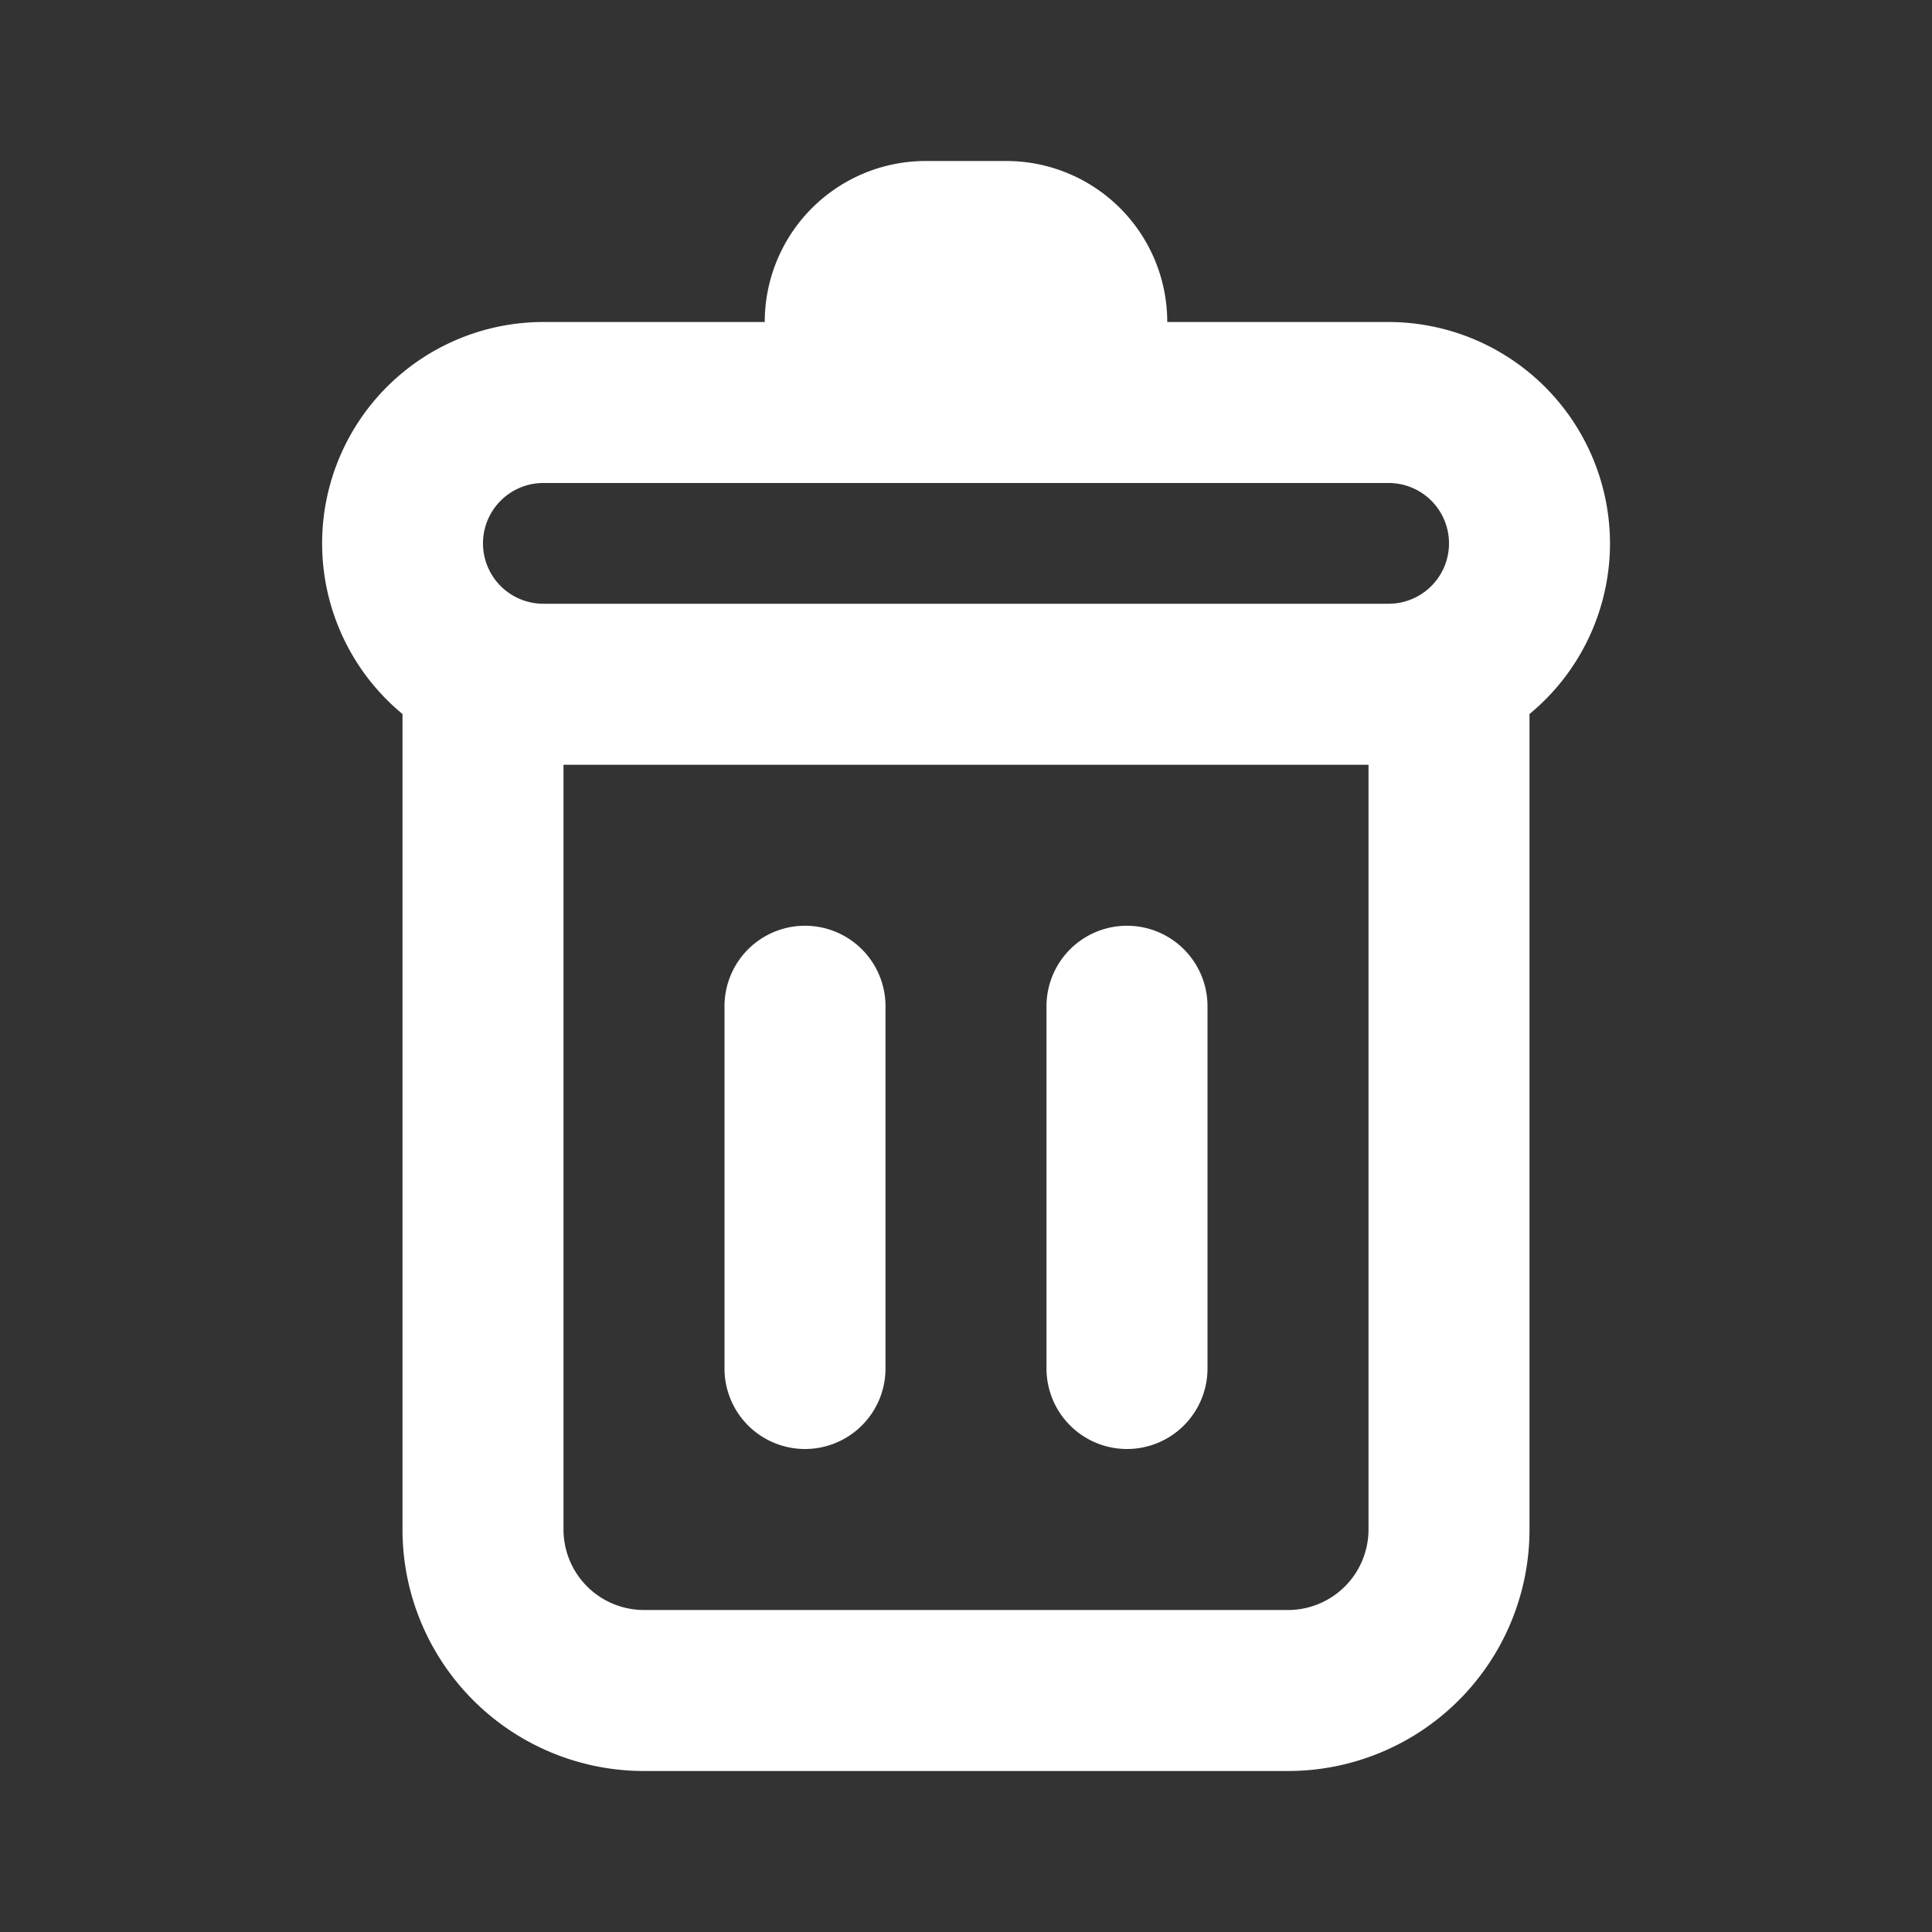 <svg xmlns="http://www.w3.org/2000/svg" xmlns:xlink="http://www.w3.org/1999/xlink" viewBox="0 0 48 48"><rect x="0" y="0" width="48" height="48" fill="#333333" stroke="none"/><defs><style>.cls-1{fill:#ffffff;}.cls-2{opacity:0;}.cls-3{clip-path:url(#clip-path);}</style><clipPath id="clip-path"><rect class="cls-1" width="48" height="48"/></clipPath></defs><g id="icones"><path class="cls-1" d="M40,13.5A5.51,5.51,0,0,0,34.5,8H29a4,4,0,0,0-4-4H23a4,4,0,0,0-4,4H13.5A5.5,5.5,0,0,0,10,17.74V38a6,6,0,0,0,6,6H32a6,6,0,0,0,6-6V17.74a5.5,5.5,0,0,0,2-4.24M13.5,12h21a1.5,1.5,0,0,1,0,3h-21a1.5,1.5,0,0,1,0-3M34,38a2,2,0,0,1-2,2H16a2,2,0,0,1-2-2V19H34Z"/><path class="cls-1" d="M20,36a2,2,0,0,0,2-2V25a2,2,0,0,0-4,0v9a2,2,0,0,0,2,2"/><path class="cls-1" d="M28,36a2,2,0,0,0,2-2V25a2,2,0,0,0-4,0v9a2,2,0,0,0,2,2"/><g class="cls-2"><rect class="cls-1" width="48" height="48"/><g class="cls-3"><g class="cls-2"><rect class="cls-1" width="48" height="48"/><g class="cls-3"><rect class="cls-1" width="48" height="48"/></g></g></g></g></g></svg>